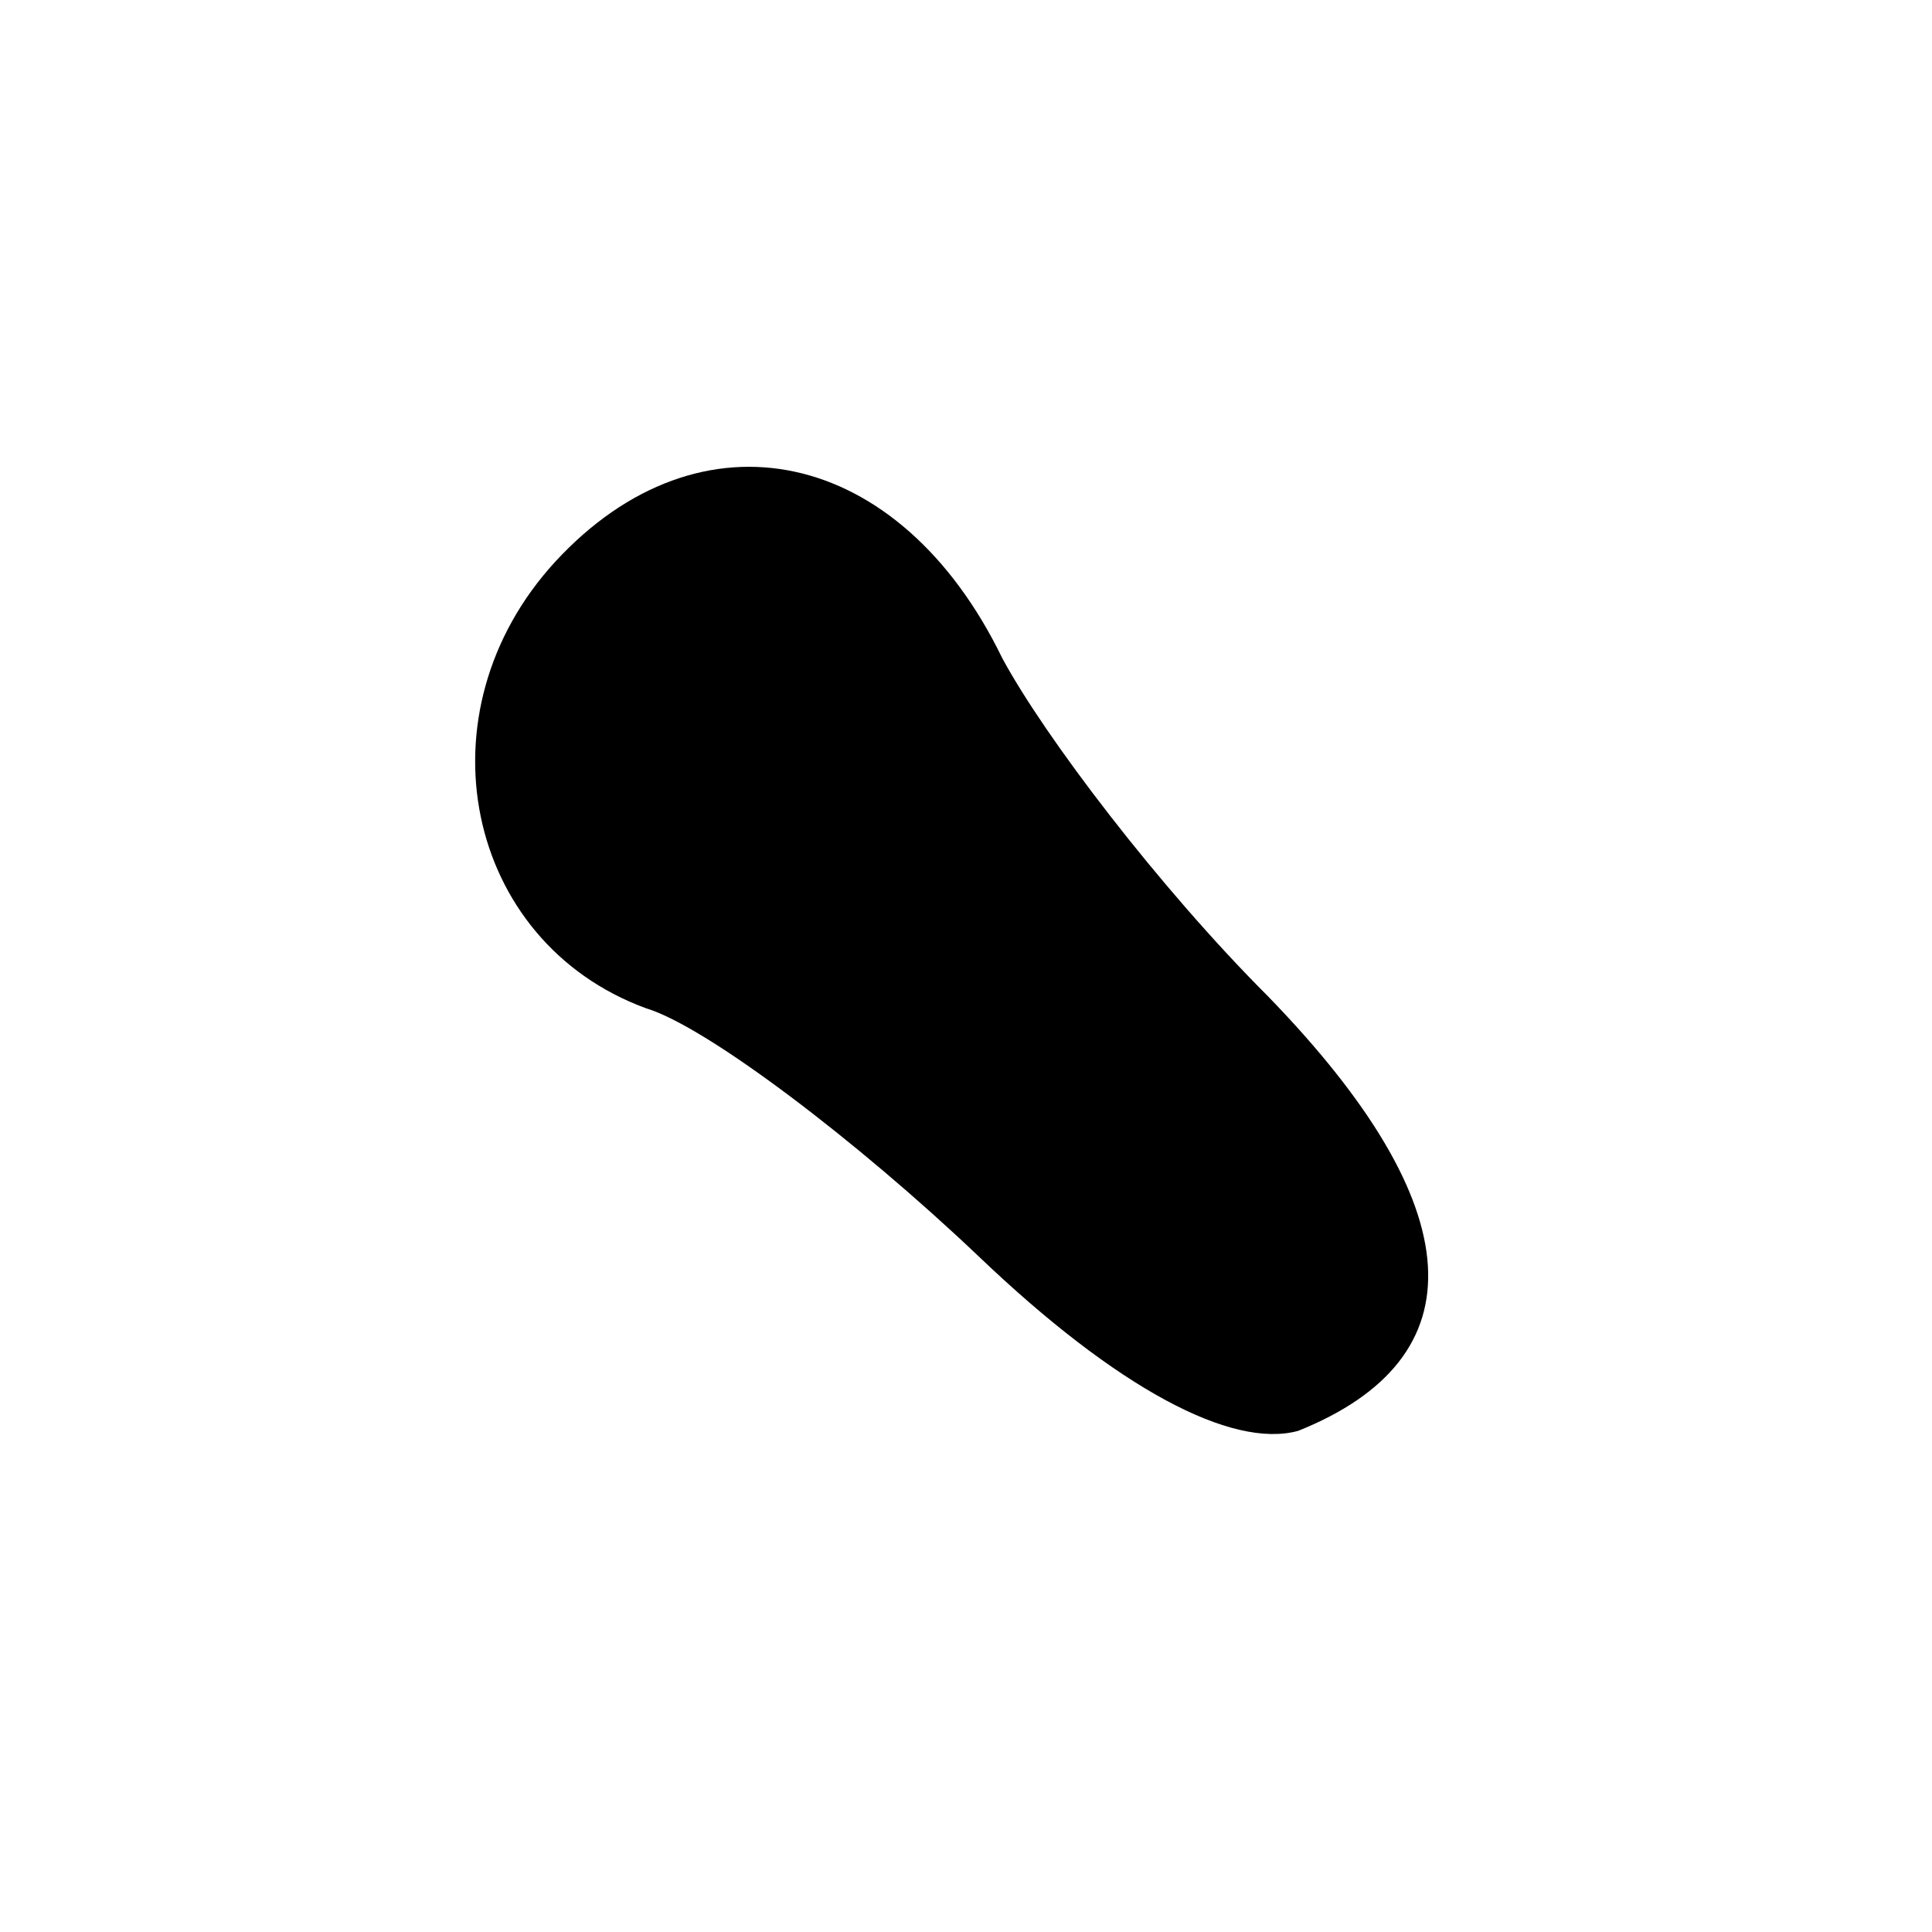 <?xml version="1.0" standalone="no"?>
<!DOCTYPE svg PUBLIC "-//W3C//DTD SVG 20010904//EN"
 "http://www.w3.org/TR/2001/REC-SVG-20010904/DTD/svg10.dtd">
<svg version="1.0" xmlns="http://www.w3.org/2000/svg"
 width="32pt" height="32pt" viewBox="0 0 32 32"
 preserveAspectRatio="xMidYMid meet">
<g transform="translate(0,32) scale(0.1,-0.1)"
fill="#000000" stroke="none">
<path fill="#000000" stroke="none" d="M92 227 c-23 -25 -15 -63 15 -74 10 -3
35 -22 55 -41 23 -22 42 -32 53 -29 30 12 29 37 -5 72 -18 18 -37 43 -44 56
-17 35 -50 42 -74 16z"/>
</g>
</svg>
